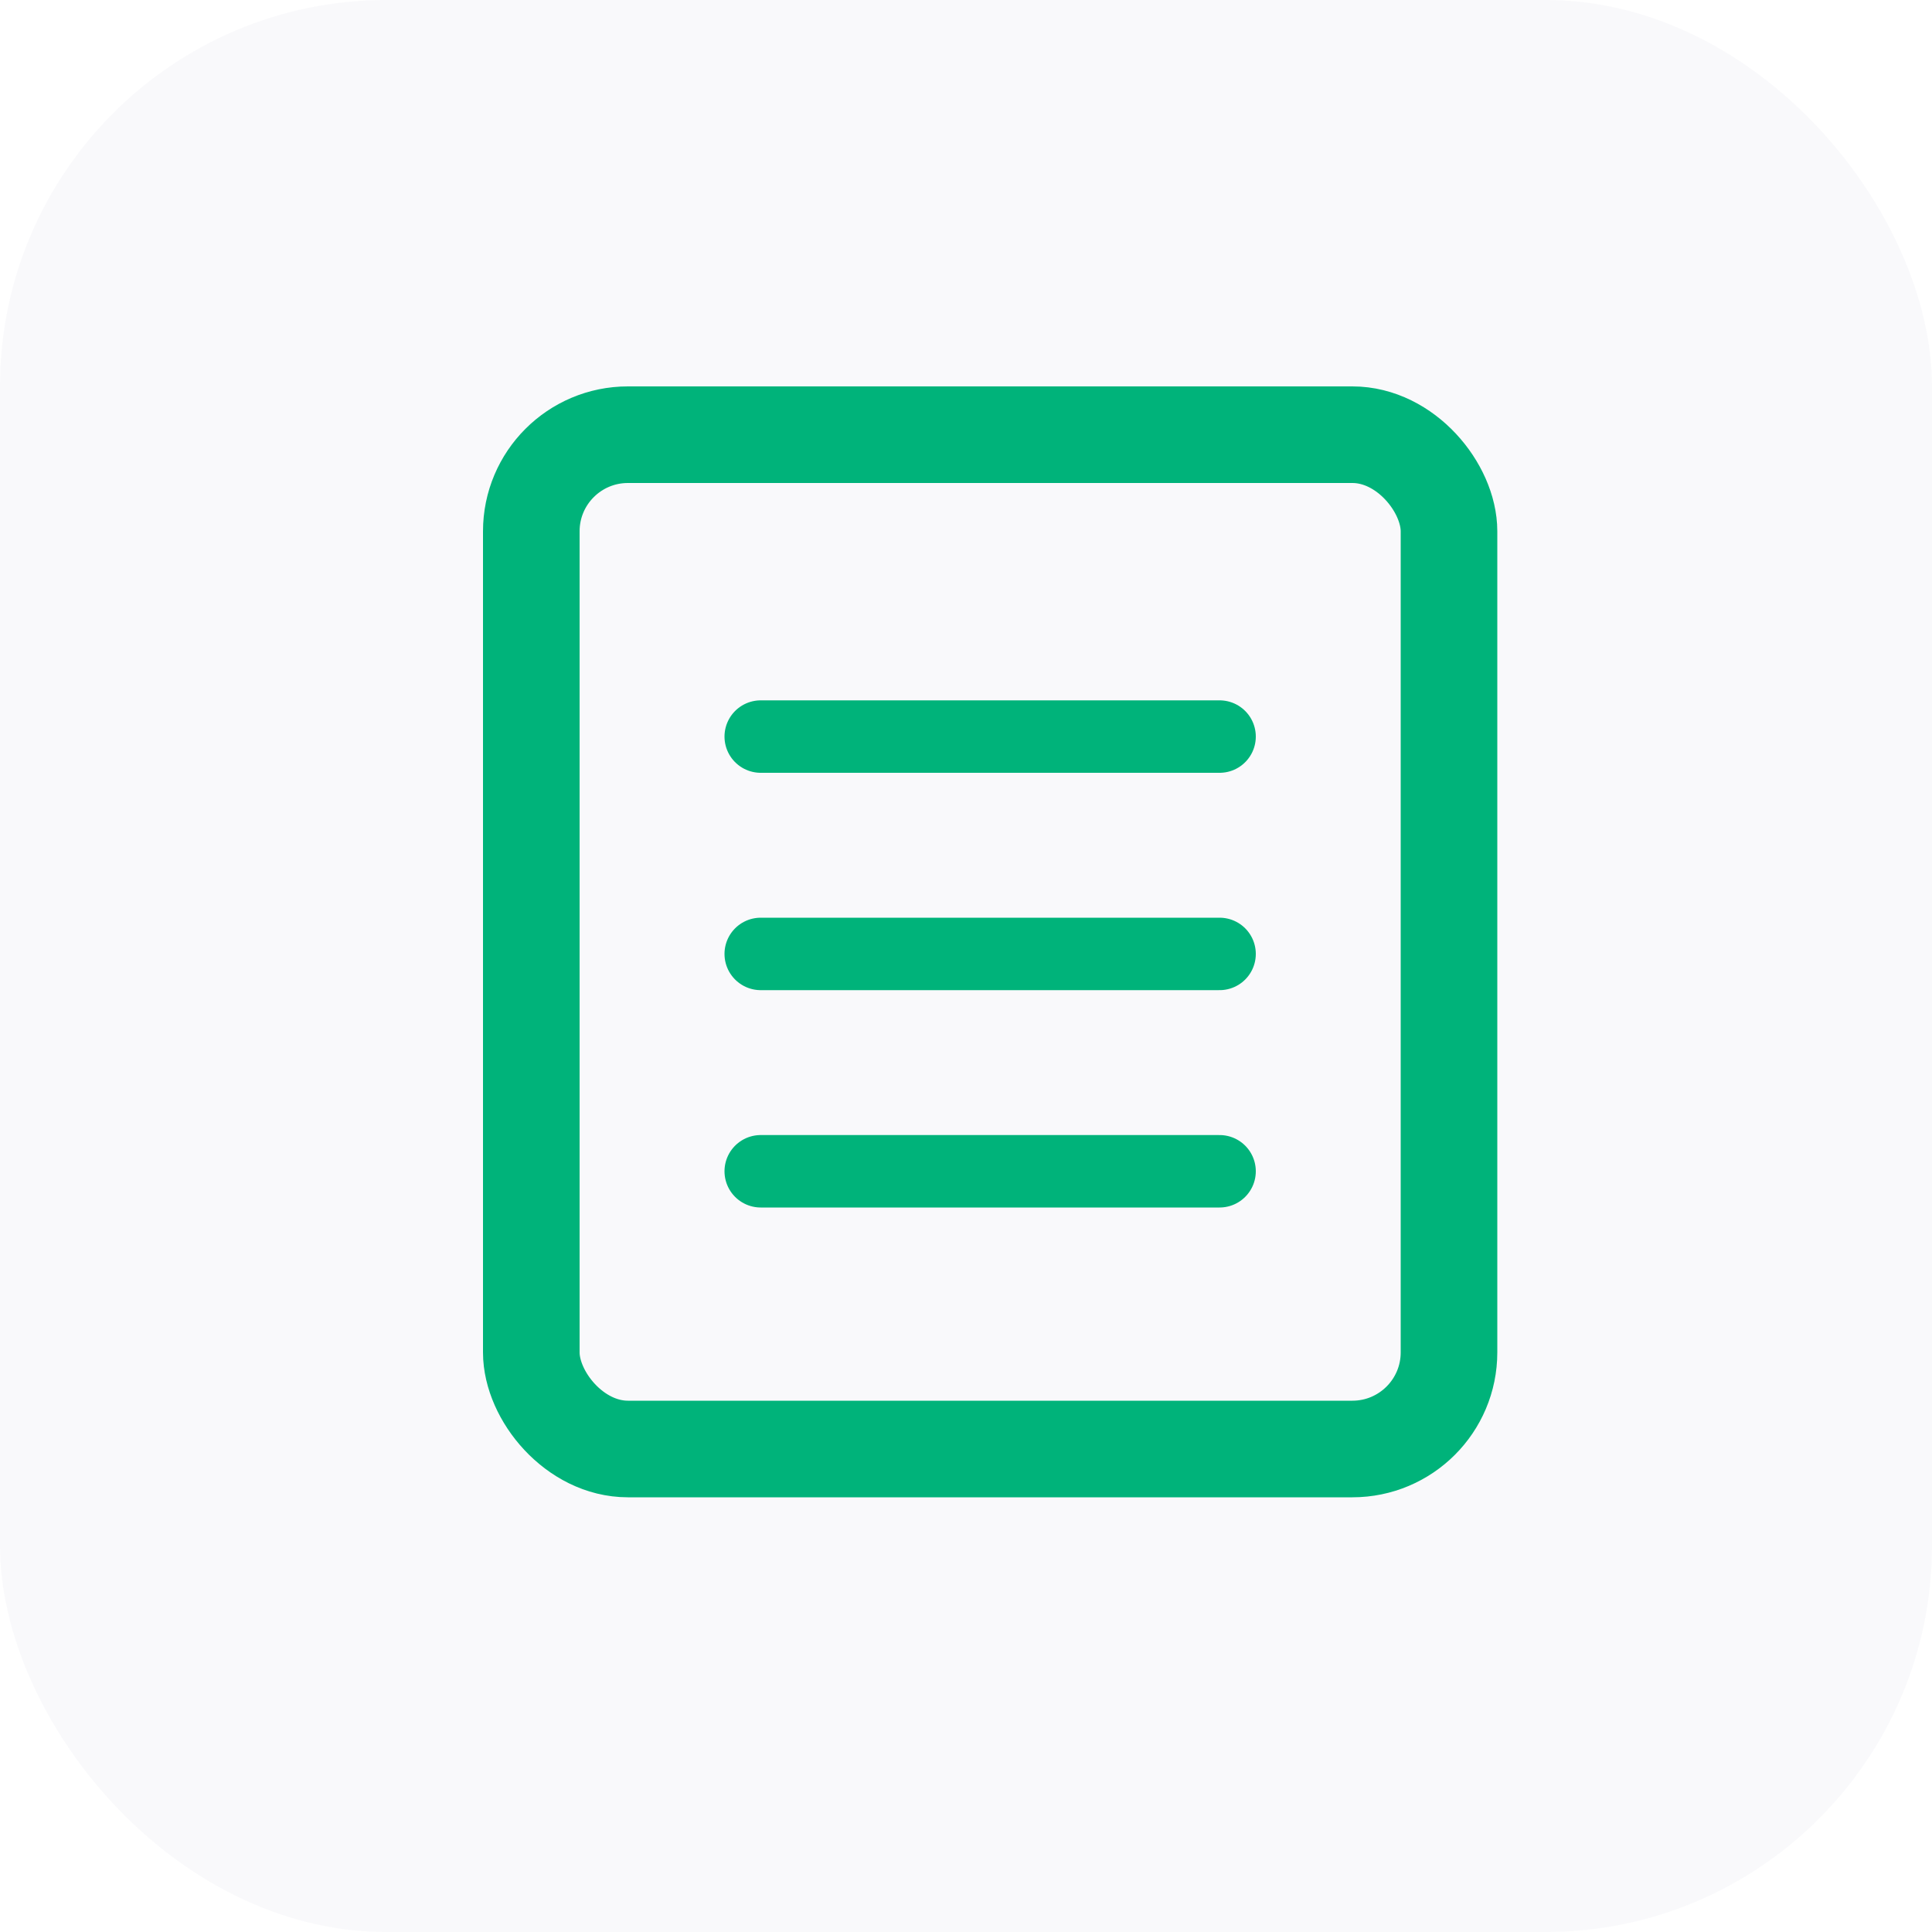 <svg width="40" height="40" viewBox="0 0 40 40" fill="none" xmlns="http://www.w3.org/2000/svg">
<rect width="40" height="40" rx="8" fill="#2C2A64" fill-opacity="0.03"/>
<rect x="11" y="9" width="19" height="21" rx="2" stroke="#00B37A" stroke-width="2"/>
<line x1="15.75" y1="15.25" x2="25.25" y2="15.25" stroke="#00B37A" stroke-width="1.5" stroke-linecap="round"/>
<line x1="15.75" y1="19.75" x2="25.25" y2="19.75" stroke="#00B37A" stroke-width="1.5" stroke-linecap="round"/>
<line x1="15.75" y1="24.25" x2="25.25" y2="24.25" stroke="#00B37A" stroke-width="1.5" stroke-linecap="round"/>
</svg>
